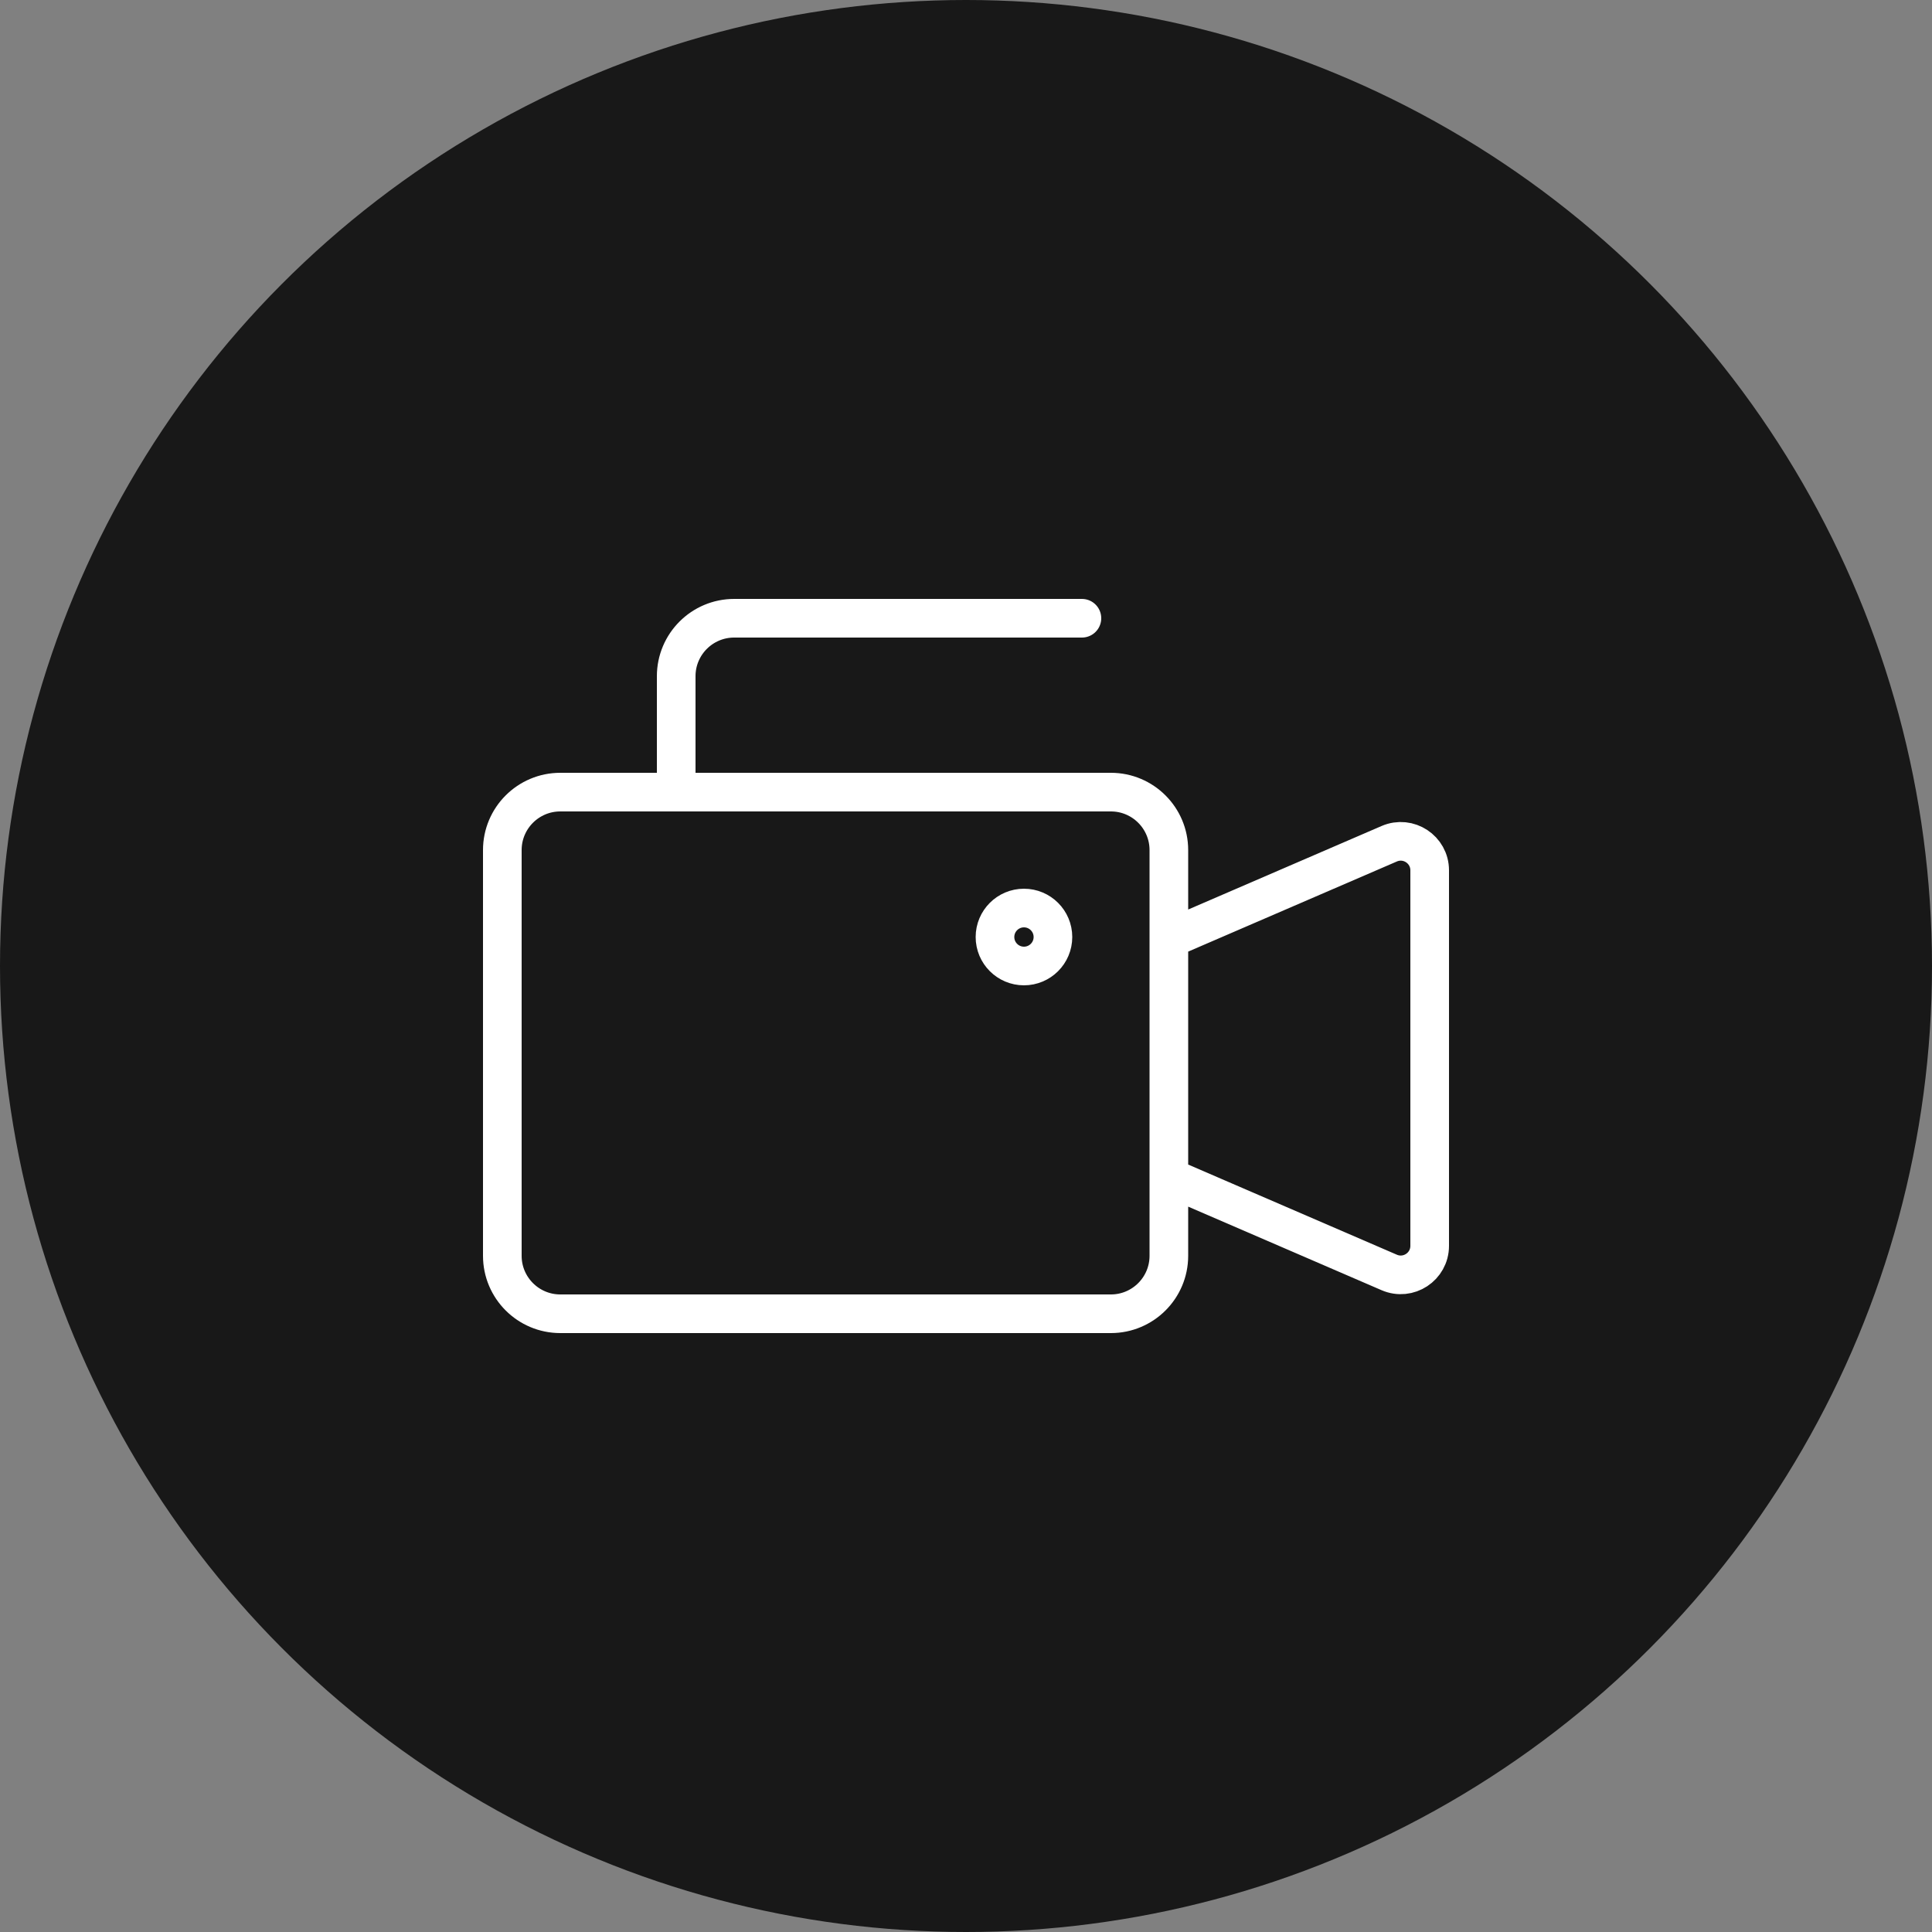 <svg width="50" height="50" viewBox="0 0 50 50" fill="none" xmlns="http://www.w3.org/2000/svg">
<rect x="0" y="0" width="50" height="50" fill="#808080" stroke="none"/>
<circle cx="25" cy="25" r="25" fill="#181818"/>
<path d="M28 16H19C18.172 16 17.5 16.672 17.5 17.5V20.5M14.5 34H28.75C29.578 34 30.25 33.328 30.25 32.5V22C30.25 21.172 29.578 20.5 28.75 20.5H14.5C13.672 20.5 13 21.172 13 22V32.5C13 33.328 13.672 34 14.5 34ZM35.953 32.931L30.25 30.467V24.299L35.953 21.836C36.448 21.622 37 21.985 37 22.524V32.242C37 32.782 36.448 33.145 35.953 32.931ZM26.5 25C26.086 25 25.75 24.664 25.75 24.25C25.75 23.836 26.086 23.5 26.5 23.5C26.914 23.5 27.25 23.836 27.25 24.25C27.25 24.664 26.914 25 26.5 25Z" stroke="white" stroke-linecap="round" stroke-linejoin="round"/>
</svg>
